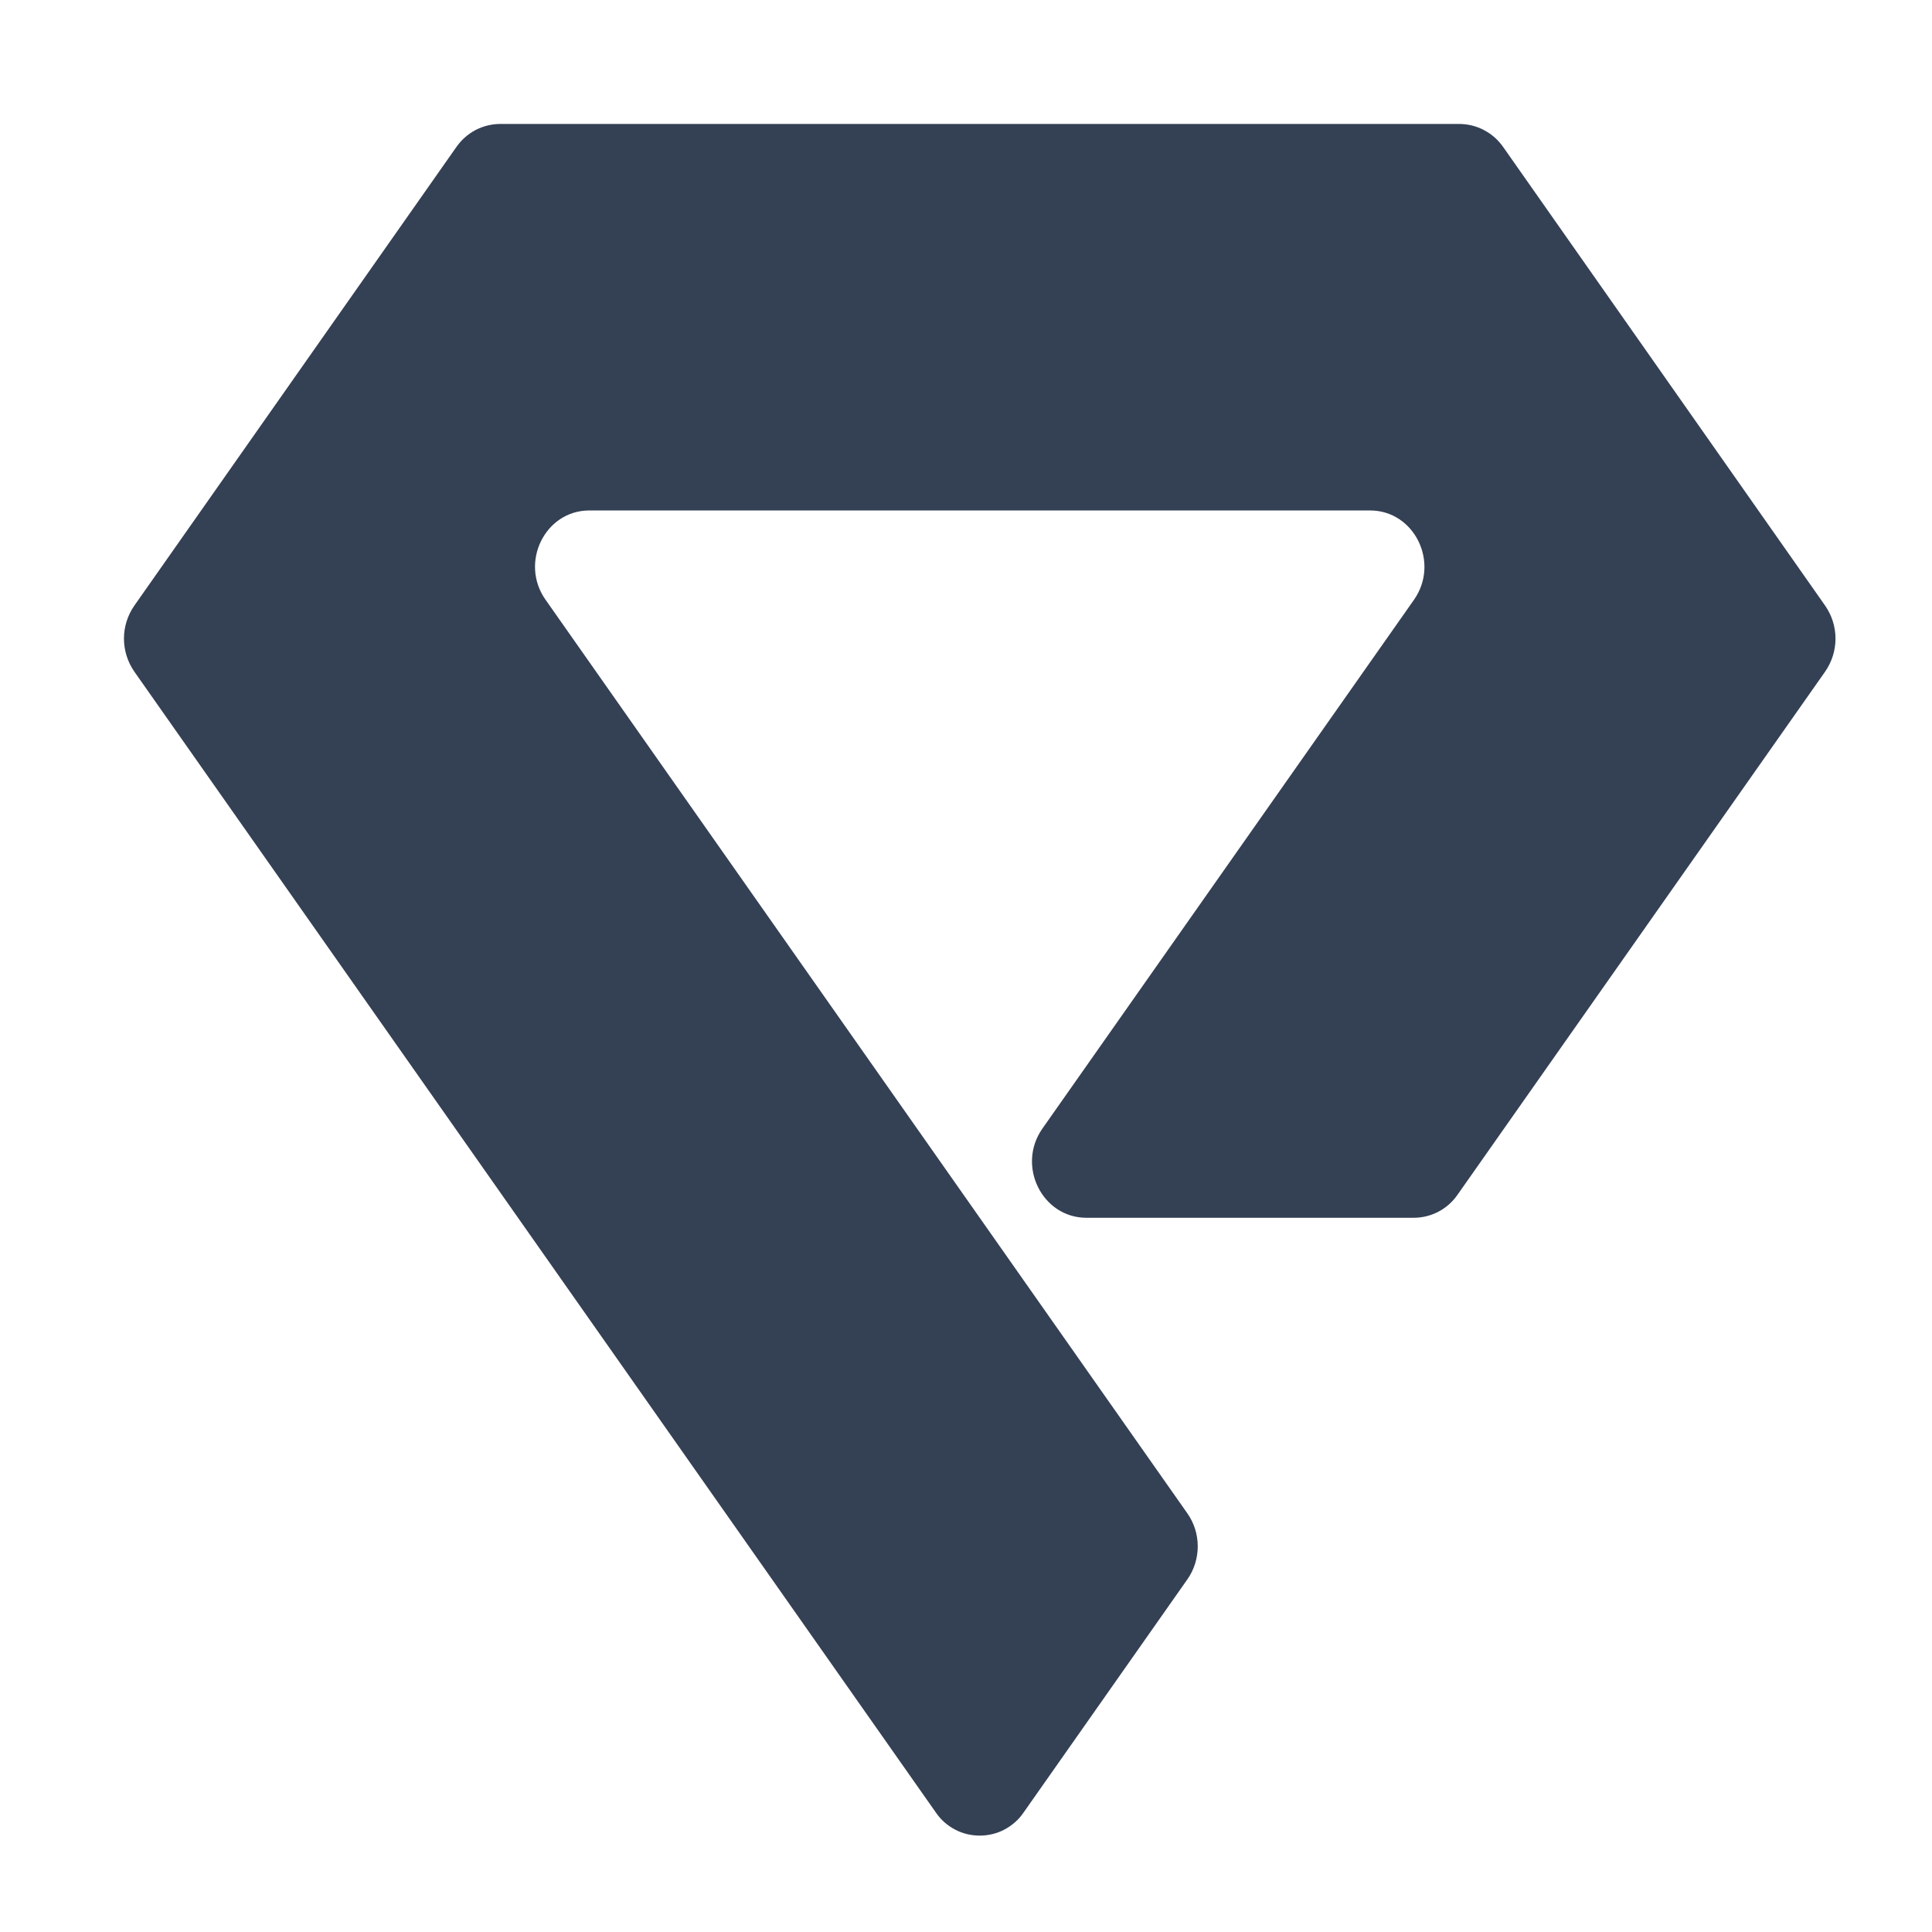 <svg width="19" height="19" viewBox="0 0 19 19" fill="none" xmlns="http://www.w3.org/2000/svg">
<g id="cryptocurrency_logo">
<path id="Vector" fill-rule="evenodd" clip-rule="evenodd" d="M5.796 5.02H13.474C13.909 5.02 14.162 5.532 13.906 5.898L10.252 11.098C9.995 11.463 10.248 11.976 10.684 11.976H13.903C14.075 11.976 14.236 11.892 14.335 11.748L17.949 6.605C18.015 6.51 18.051 6.397 18.051 6.28C18.051 6.164 18.015 6.051 17.949 5.956L14.783 1.446C14.734 1.376 14.669 1.318 14.593 1.279C14.518 1.239 14.434 1.219 14.348 1.219H4.92C4.835 1.219 4.752 1.24 4.676 1.279C4.601 1.319 4.537 1.376 4.488 1.446L1.321 5.956C1.255 6.051 1.219 6.164 1.219 6.28C1.219 6.396 1.255 6.51 1.321 6.605L9.203 17.824C9.251 17.895 9.315 17.952 9.391 17.992C9.466 18.032 9.55 18.052 9.635 18.052C9.72 18.052 9.804 18.032 9.879 17.992C9.954 17.952 10.019 17.895 10.067 17.824L11.677 15.532C11.744 15.437 11.779 15.323 11.779 15.207C11.779 15.091 11.744 14.978 11.677 14.883L5.365 5.898C5.108 5.533 5.359 5.02 5.796 5.02Z" fill="#344054"/>
</g>
</svg>
